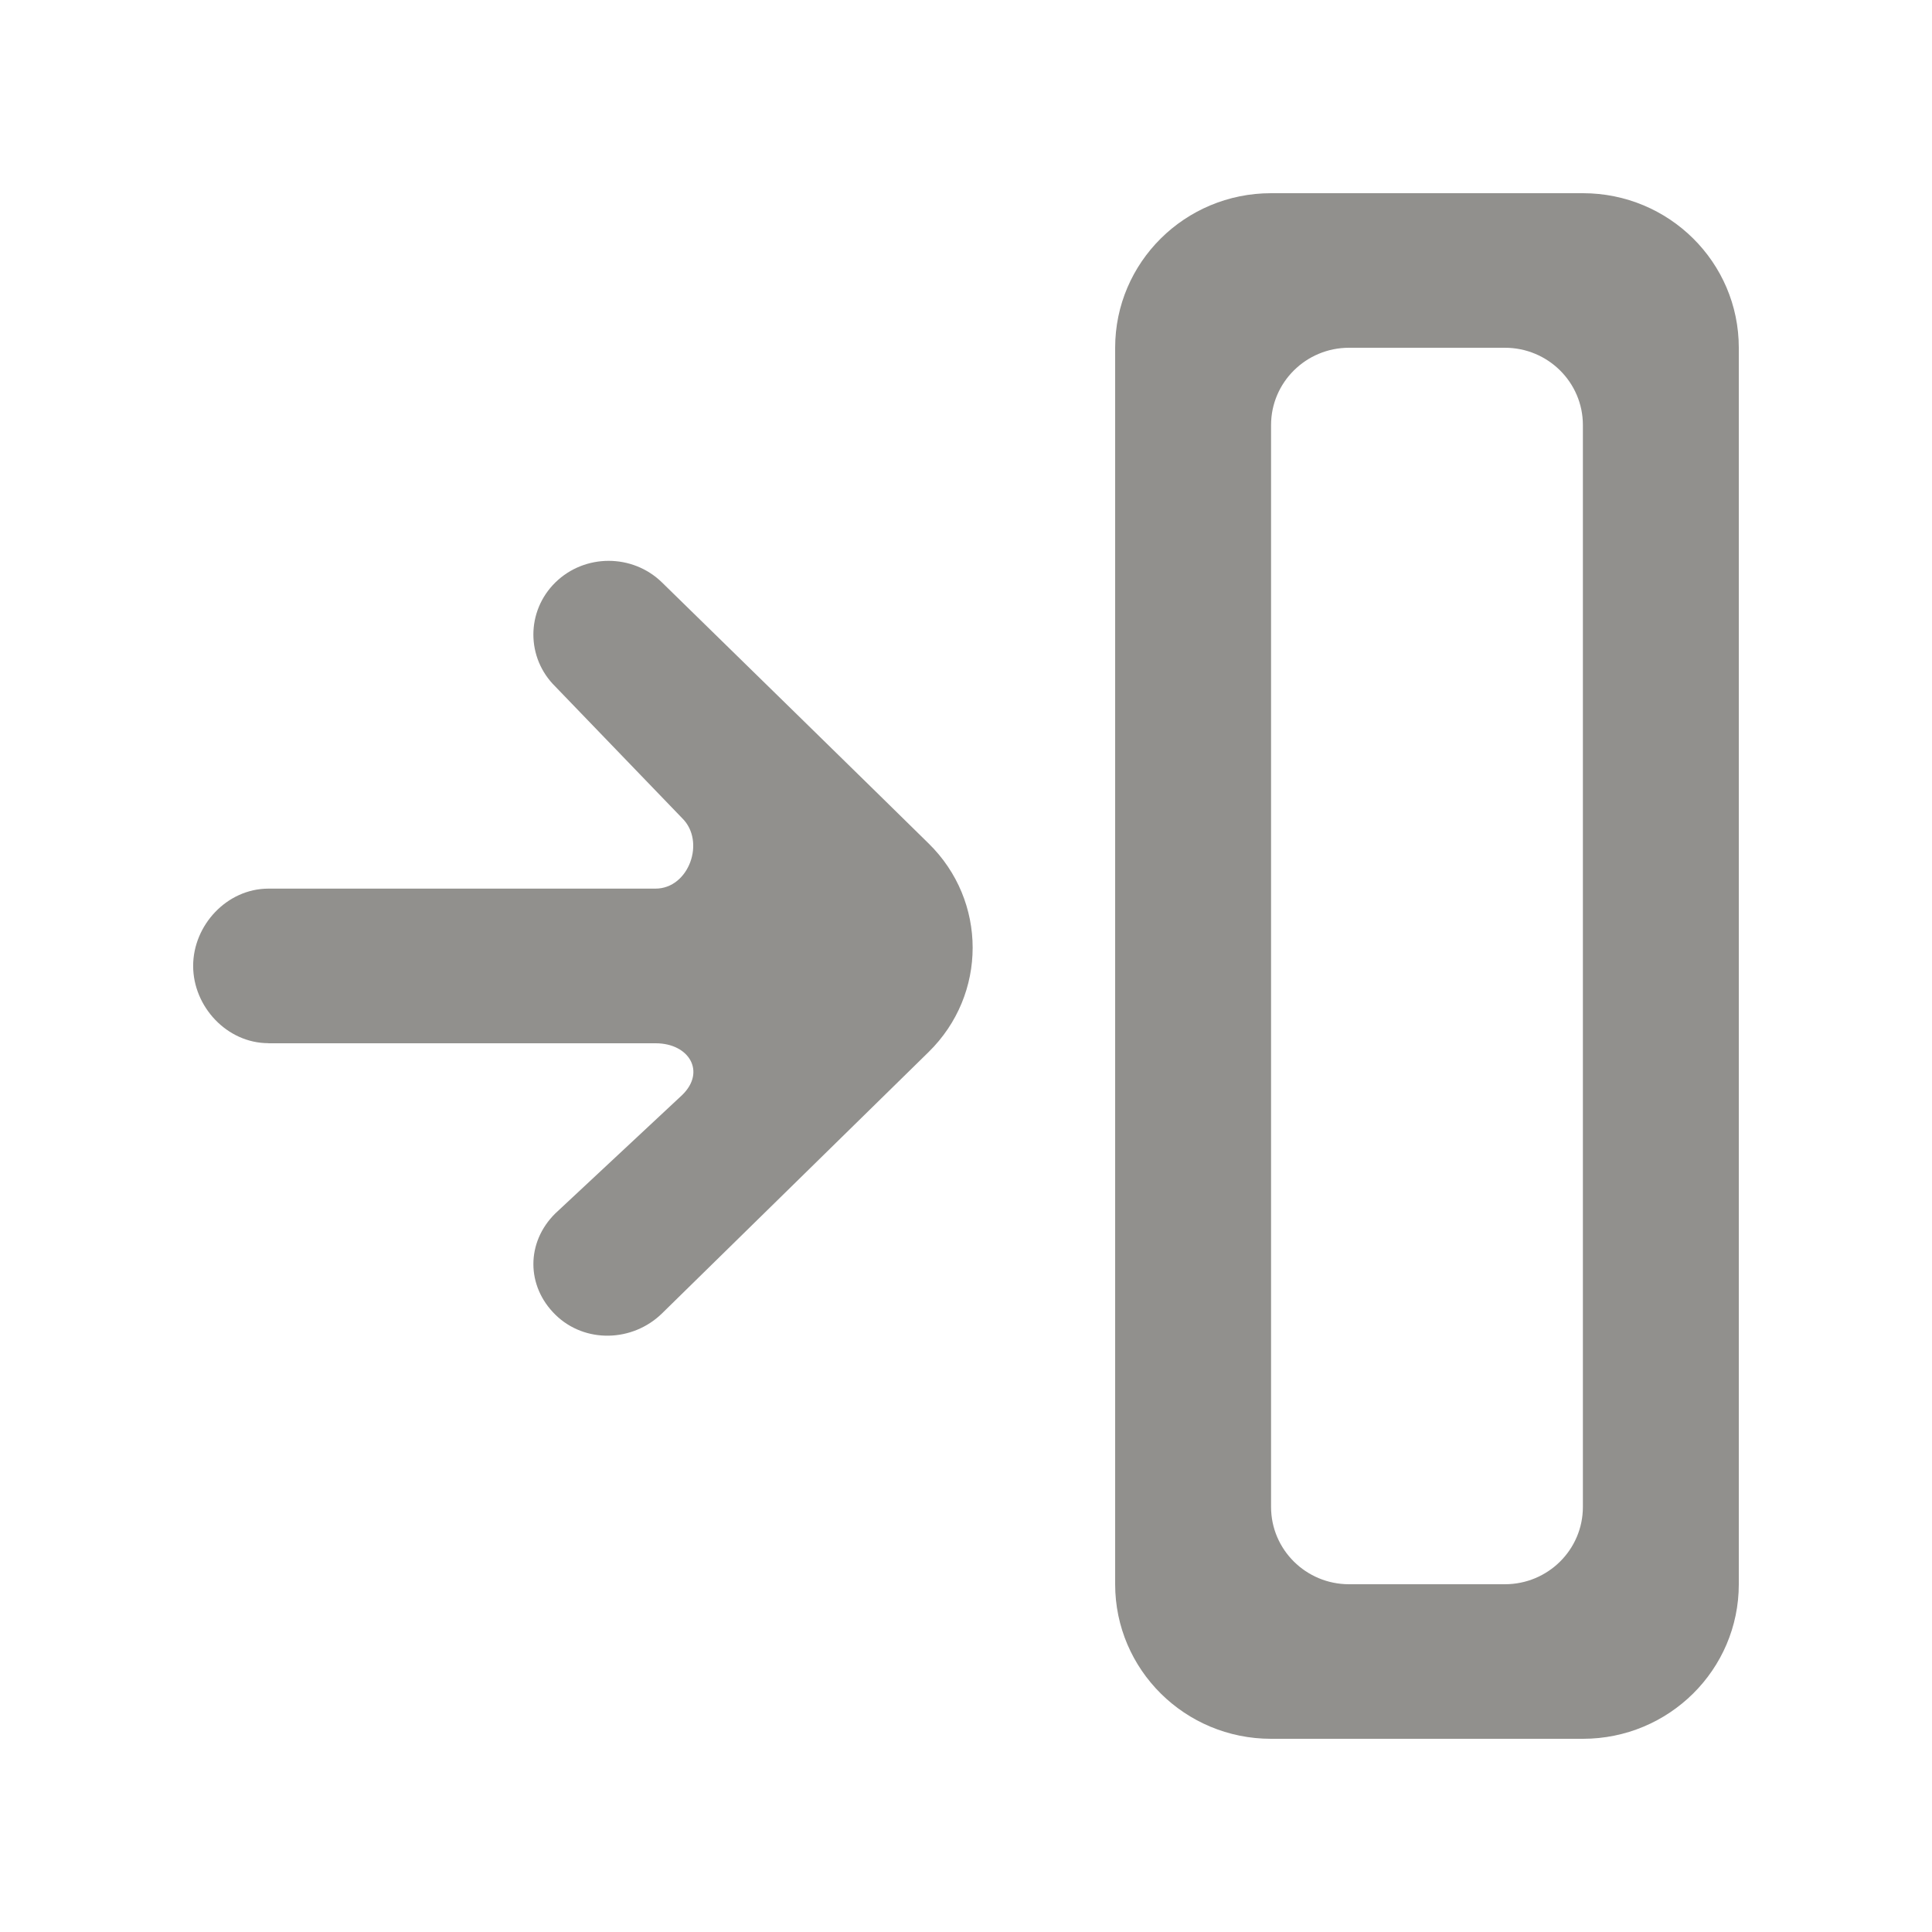<!-- Generated by IcoMoon.io -->
<svg version="1.1" xmlns="http://www.w3.org/2000/svg" width="40" height="40" viewBox="0 0 40 40">
<title>mp-arrow_right-15</title>
<path fill="#91908d" d="M32.772 31.2c0 0.883-0.723 1.6-1.614 1.6h-3.228c-0.891 0-1.614-0.717-1.614-1.6v-22.4c0-0.883 0.723-1.6 1.614-1.6h3.228c0.891 0 1.614 0.717 1.614 1.6v22.4zM32.772 4h-6.456c-1.783 0-3.228 1.432-3.228 3.2v25.6c0 1.768 1.444 3.2 3.228 3.2h6.456c1.783 0 3.228-1.432 3.228-3.2v-25.6c0-1.768-1.444-3.2-3.228-3.2v0zM5.559 21.6h8.016c0.694 0 1.043 0.59 0.55 1.070l-2.626 2.451c-0.608 0.597-0.608 1.506 0.002 2.101 0.608 0.595 1.596 0.566 2.205-0.029l5.519-5.411c1.217-1.192 1.217-3.13 0-4.32-0.863-0.851-4.651-4.555-5.518-5.402-0.61-0.597-1.598-0.598-2.208-0.002-0.608 0.597-0.608 1.562 0 2.158l2.624 2.723c0.491 0.48 0.142 1.459-0.552 1.459h-8.013c-0.86 0-1.559 0.757-1.559 1.6s0.699 1.6 1.559 1.6v0z"></path>
</svg>
